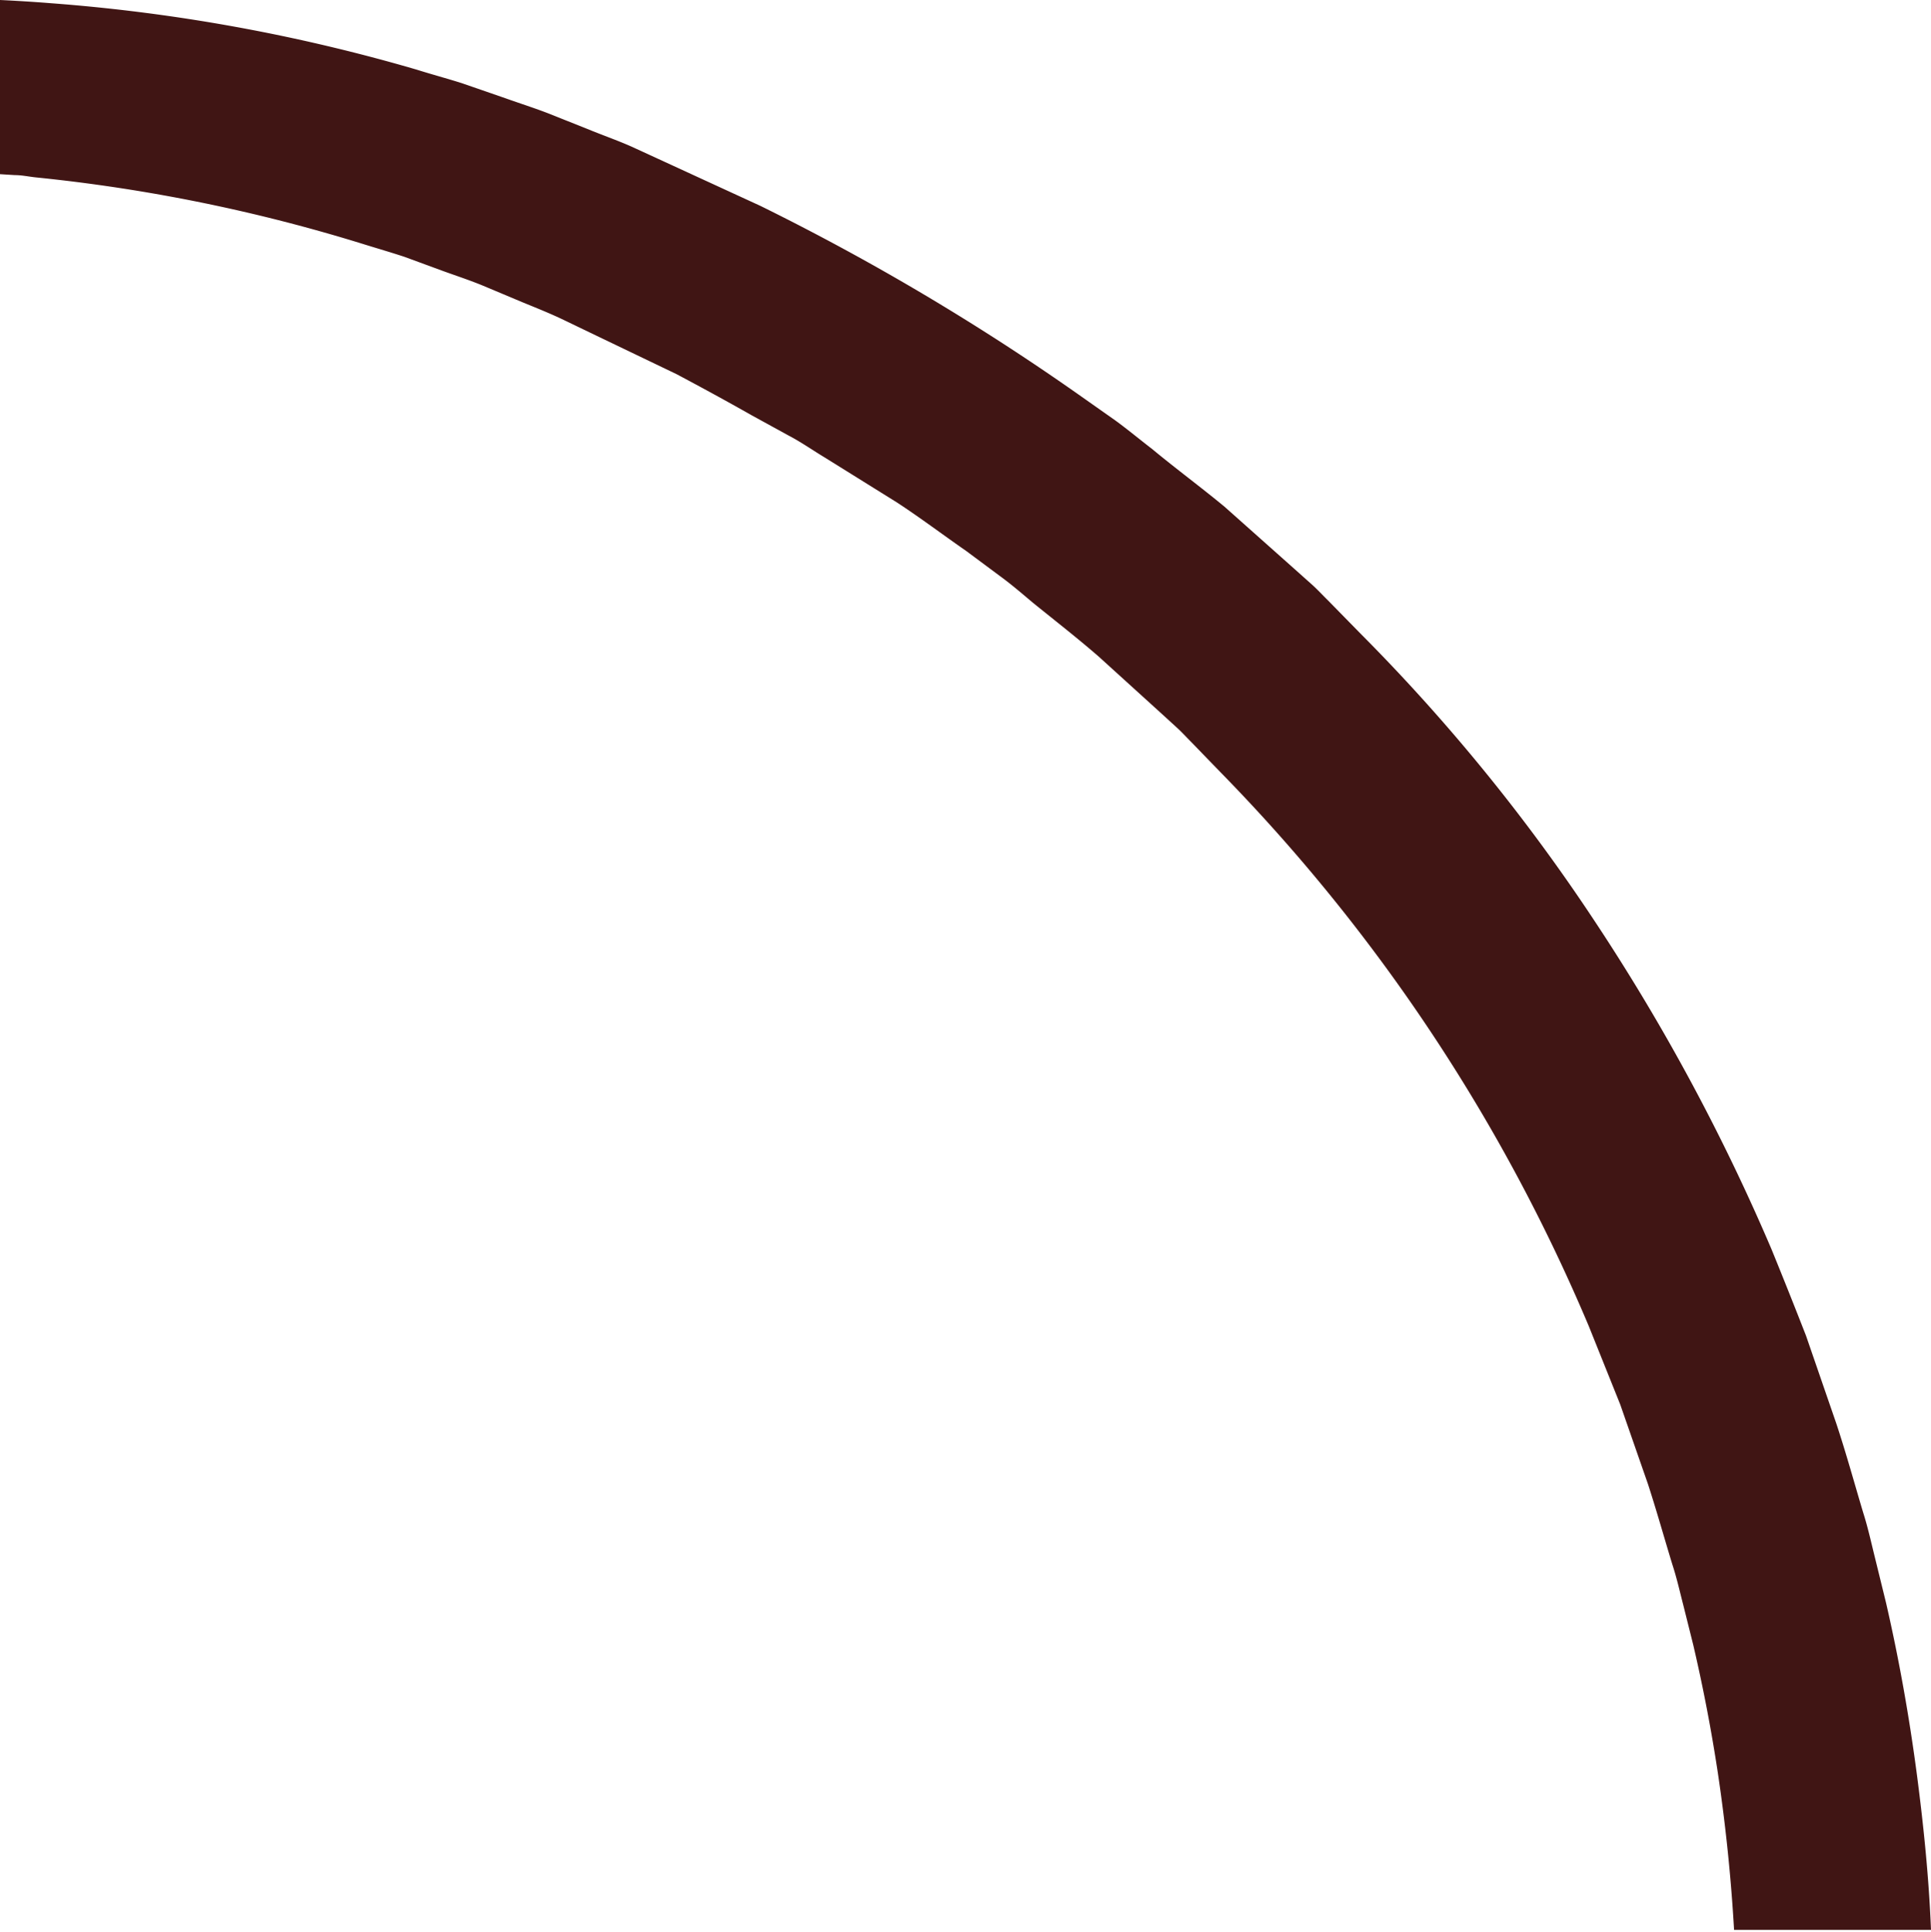 <svg xmlns="http://www.w3.org/2000/svg" viewBox="0 0 144.15 144.19"><defs><style>.cls-1{fill:#401514;}</style></defs><g id="Layer_2" data-name="Layer 2"><g id="Layer_1-2" data-name="Layer 1"><path class="cls-1" d="M143.1,132.48c-.57-4.32-1.33-8.61-2.31-12.86l-.83-3.38c-.28-1.13-.53-2.27-.88-3.36-.66-2.21-1.27-4.43-2-6.63l-2.26-6.55q-1.26-3.23-2.57-6.44a152.82,152.82,0,0,0-13.17-24.45,139.08,139.08,0,0,0-17.54-21.54L99.12,44.8c-.41-.4-.8-.83-1.23-1.21l-1.3-1.16-5.18-4.61C89.63,36.35,87.8,35,86,33.51c-.91-.7-1.8-1.44-2.73-2.12l-2.84-2A178.29,178.29,0,0,0,56.77,15.37l-6.22-2.86-3.11-1.43c-1-.47-2.14-.87-3.21-1.3L41,8.49c-1.08-.42-2.19-.77-3.28-1.16L34.45,6.2c-1.11-.35-2.23-.65-3.34-1A132.77,132.77,0,0,0,3.8.24C2.54.14,1.27.06,0,0V13l1.11.07c.52,0,1,.11,1.56.17a124.82,124.82,0,0,1,24.52,5c1,.31,2,.6,3,.93l2.94,1.08c1,.36,2,.69,2.94,1.08L39,22.56c1,.41,1.93.78,2.89,1.23l2.87,1.38,5.75,2.76c1.88,1,3.72,2,5.57,3.05l2.79,1.53c.94.49,1.8,1.1,2.7,1.64l5.38,3.35c1.76,1.15,3.44,2.42,5.17,3.62L74.65,43c.85.62,1.65,1.31,2.47,2,1.63,1.32,3.29,2.61,4.89,4l4.65,4.22,1.16,1.06c.39.35.74.74,1.11,1.11l2.18,2.25A132.77,132.77,0,0,1,118.61,99l2.34,5.83,2.07,5.94c.65,2,1.21,4,1.82,6,.33,1,.55,2,.81,3l.75,3q1.11,4.75,1.84,9.57.87,5.82,1.21,11.71h14.7C144,140.27,143.61,136.37,143.1,132.48Z"/></g></g></svg>